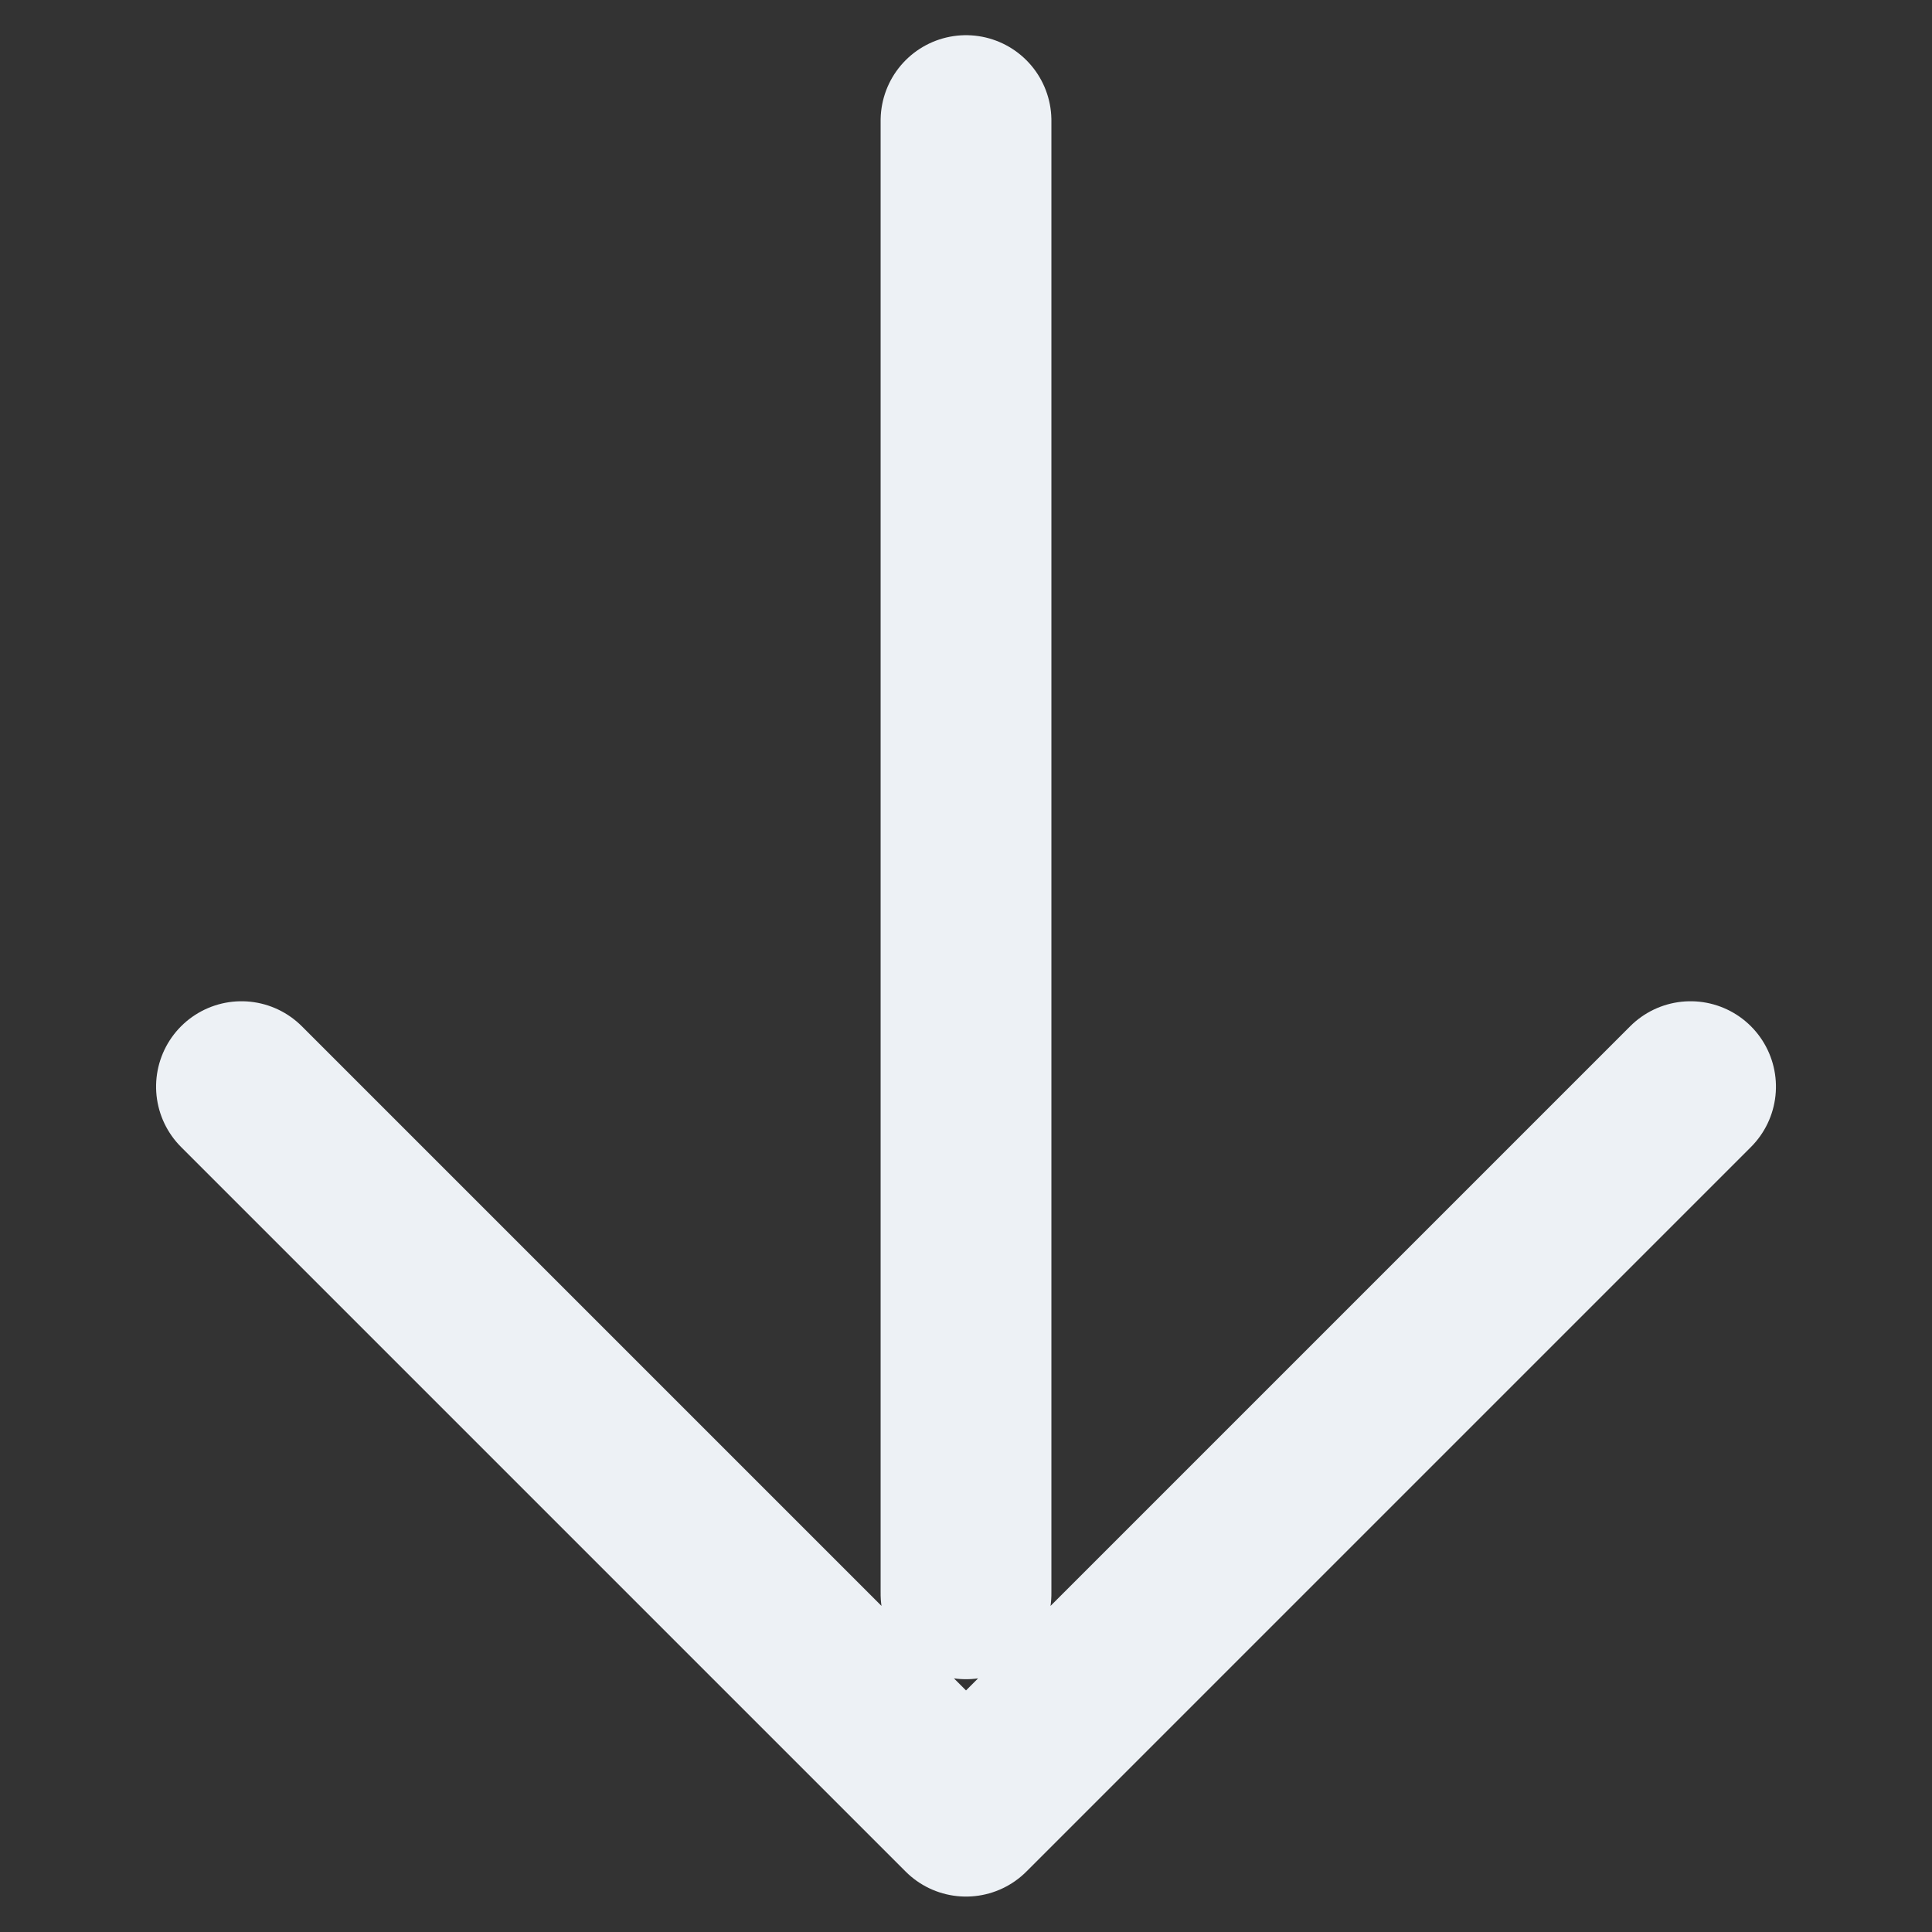 <svg xmlns="http://www.w3.org/2000/svg" width="11.313" height="11.313" viewBox="0 0 11.313 11.313">
  <rect x="0" y="0" width="11.313" height="11.313" fill="#333333" stroke="none"/>
  <path id="minimize" d="M20,10H14V4m7-1L14.9,9.1" transform="translate(-11.314 13.434) rotate(-45)" fill="none" stroke="#edf1f5" stroke-linecap="round" stroke-linejoin="round" stroke-width="1"/>
</svg>
